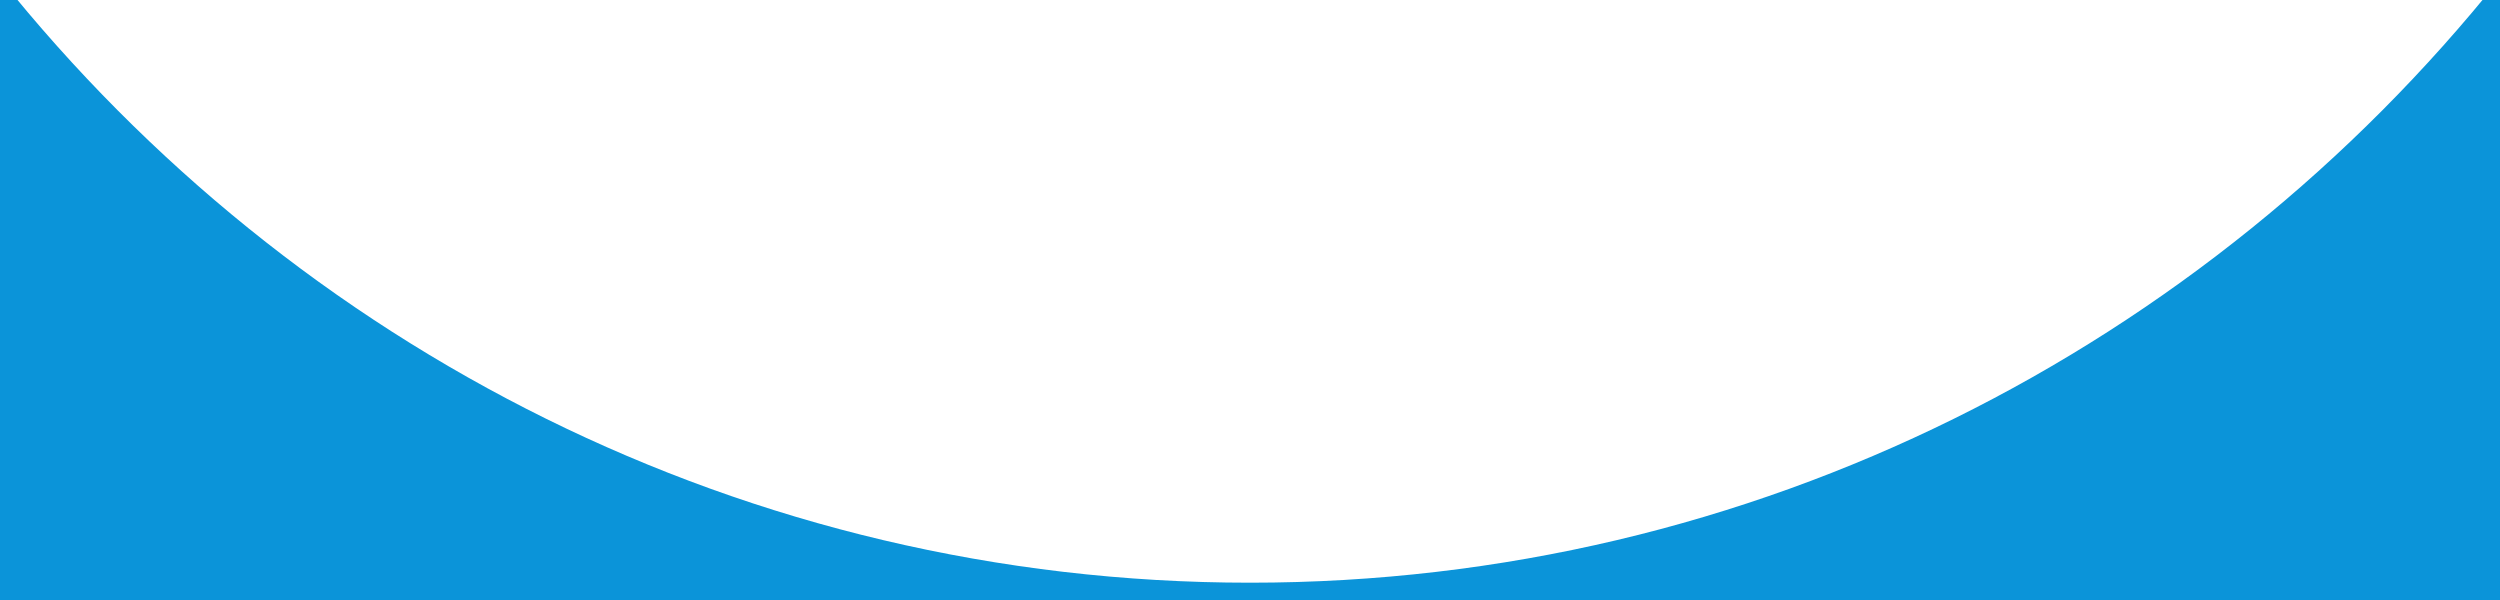 <svg width="50" height="12" viewBox="0 0 50 12" xmlns="http://www.w3.org/2000/svg"><title>Artboard 1</title><desc>Created with Sketch.</desc><path d="M0-.43V46h50V-.43c-5.893 7.37-14.903 12.084-25 12.084S5.893 6.94 0-.43z" fill="#0B94D9"/></svg>